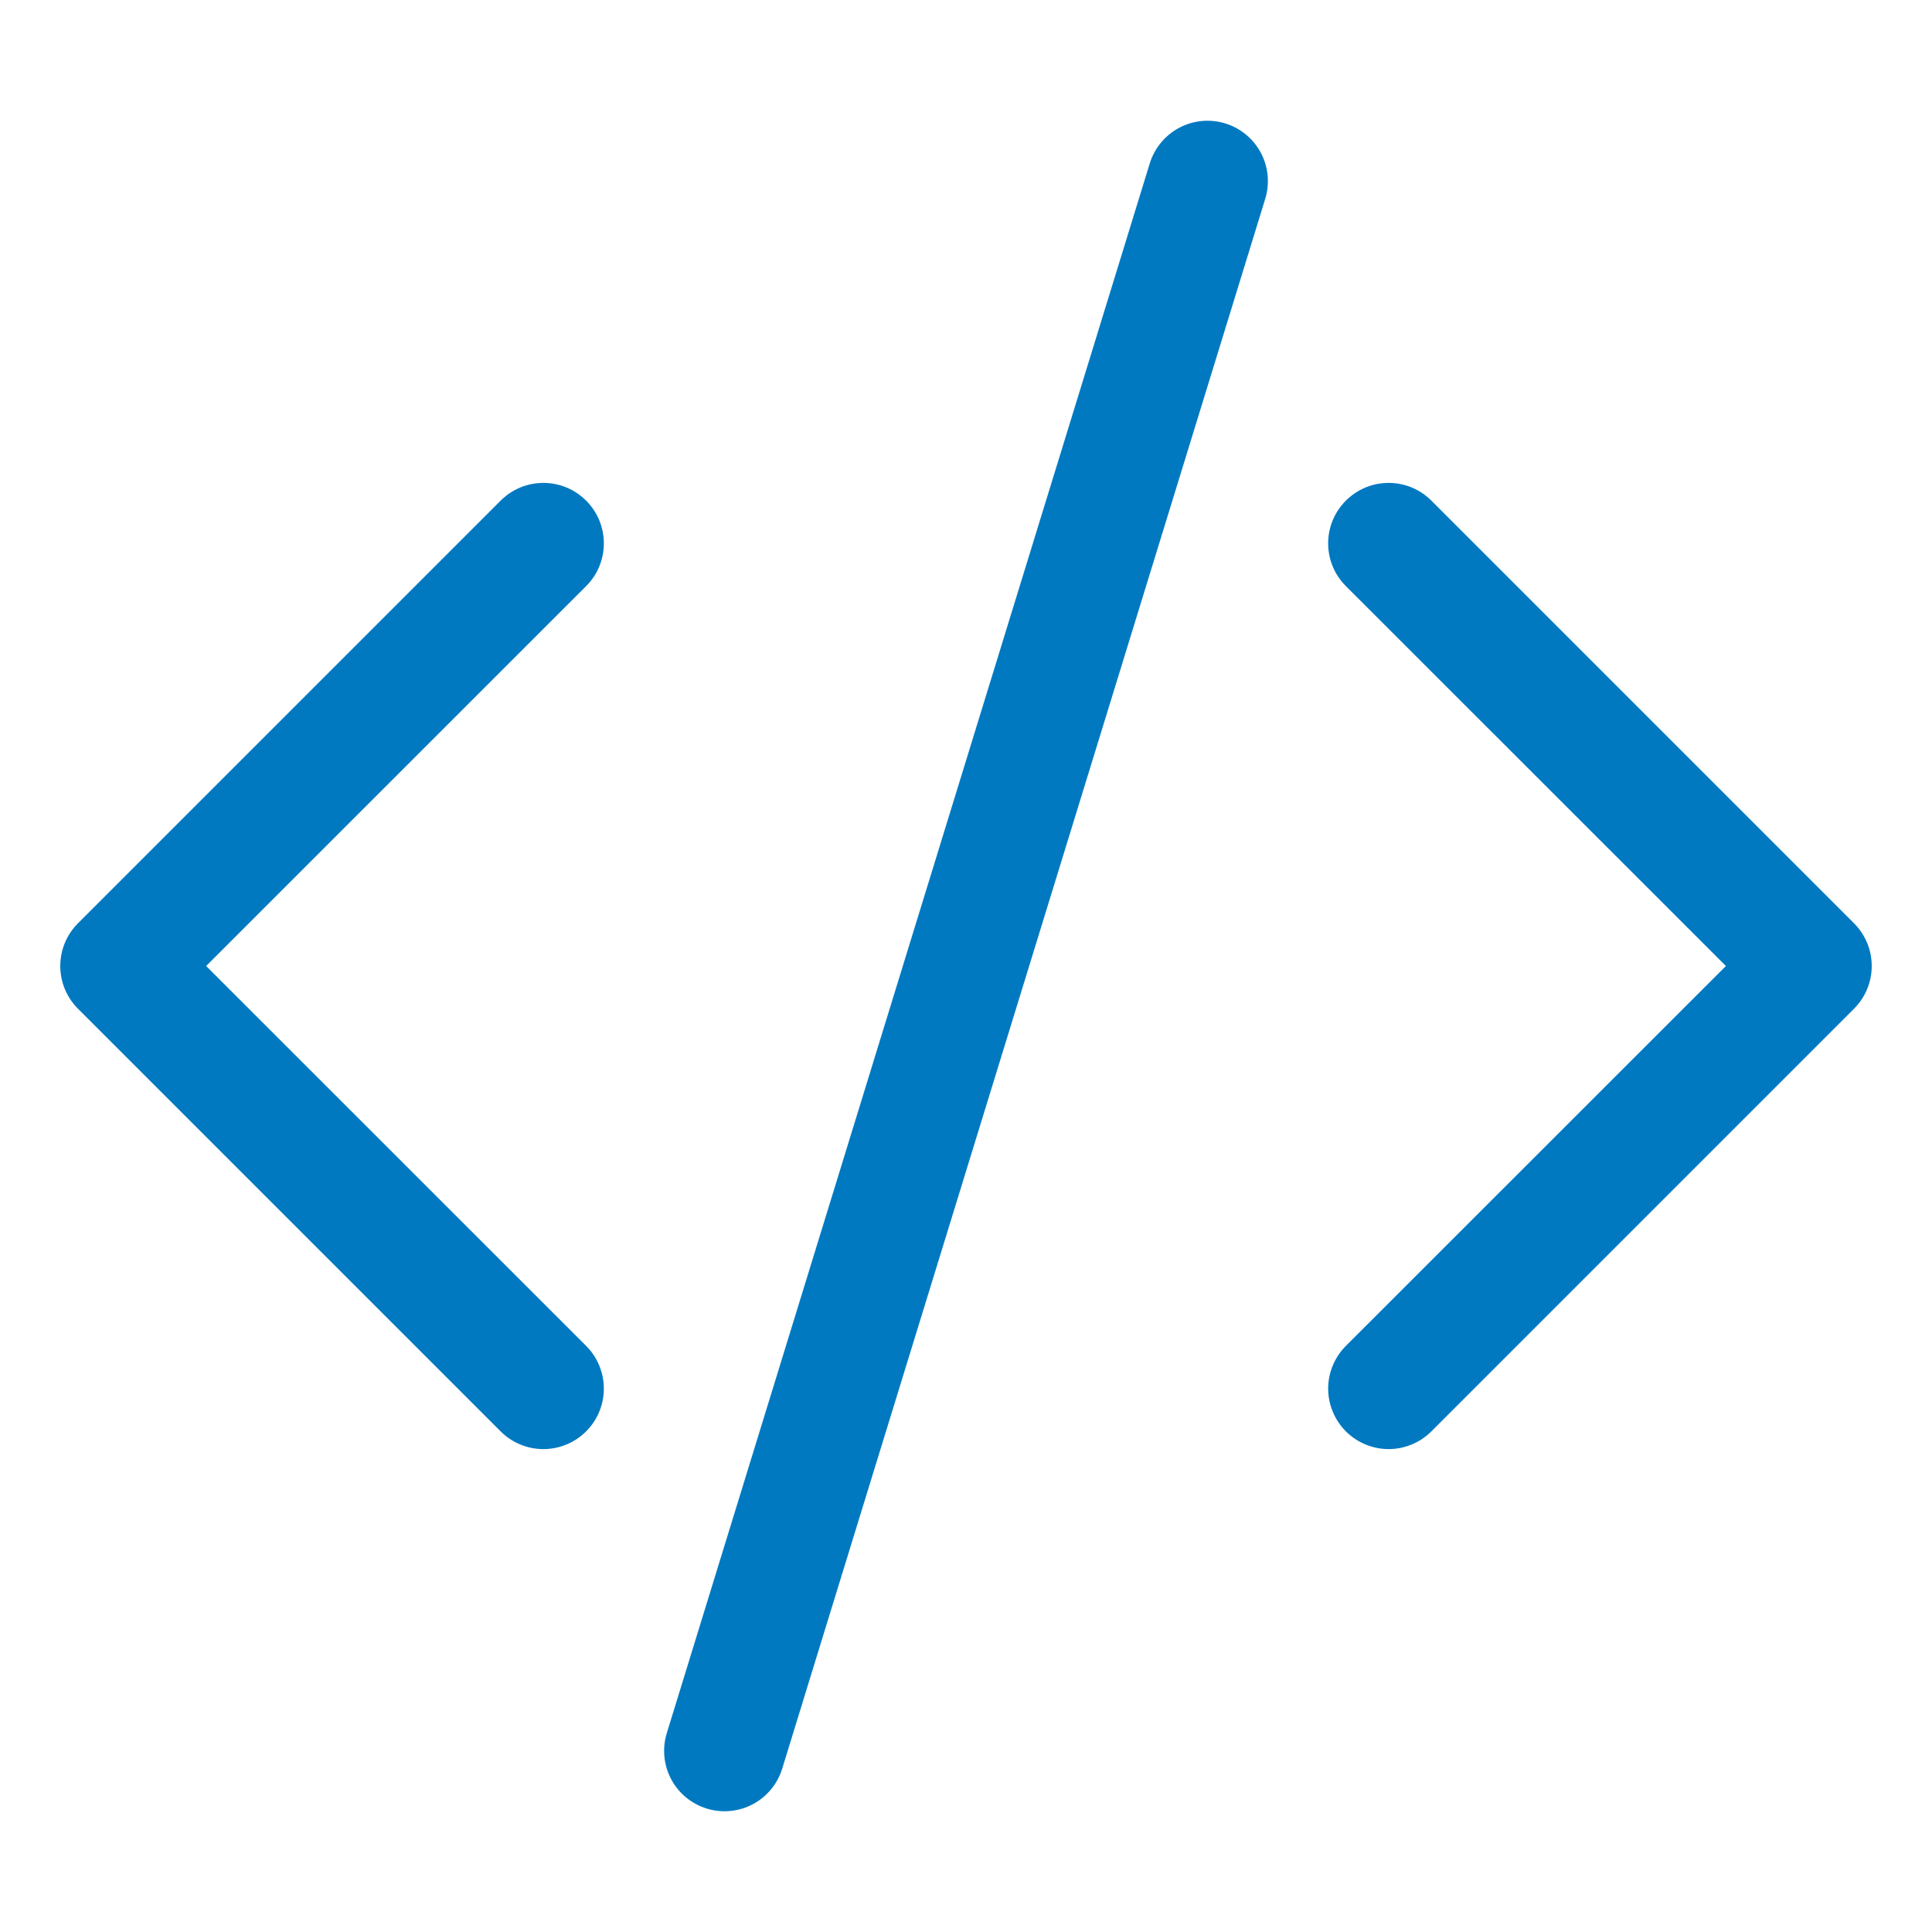 <svg width="40" height="40" viewBox="0 0 40 40" fill="none" xmlns="http://www.w3.org/2000/svg">
<path d="M26.195 4.117C26.243 3.961 26.26 3.796 26.245 3.632C26.229 3.469 26.182 3.31 26.105 3.165C26.028 3.02 25.923 2.891 25.797 2.787C25.67 2.682 25.524 2.603 25.367 2.555C25.211 2.507 25.046 2.49 24.882 2.505C24.719 2.521 24.56 2.568 24.415 2.645C24.27 2.722 24.141 2.827 24.037 2.953C23.932 3.08 23.853 3.226 23.805 3.382L13.805 35.883C13.708 36.199 13.74 36.542 13.895 36.835C14.05 37.128 14.316 37.347 14.633 37.445C14.95 37.542 15.292 37.51 15.585 37.355C15.878 37.2 16.098 36.934 16.195 36.617L26.195 4.117ZM12.135 10.365C12.251 10.481 12.344 10.619 12.407 10.771C12.47 10.923 12.502 11.086 12.502 11.25C12.502 11.414 12.47 11.577 12.407 11.729C12.344 11.881 12.251 12.019 12.135 12.135L4.268 20L12.135 27.865C12.37 28.1 12.502 28.418 12.502 28.75C12.502 29.082 12.37 29.4 12.135 29.635C11.9 29.87 11.582 30.002 11.25 30.002C10.918 30.002 10.6 29.87 10.365 29.635L1.615 20.885C1.499 20.769 1.406 20.631 1.343 20.479C1.28 20.327 1.248 20.164 1.248 20C1.248 19.836 1.28 19.673 1.343 19.521C1.406 19.369 1.499 19.231 1.615 19.115L10.365 10.365C10.481 10.249 10.619 10.156 10.771 10.093C10.923 10.03 11.086 9.998 11.25 9.998C11.415 9.998 11.577 10.03 11.729 10.093C11.881 10.156 12.019 10.249 12.135 10.365ZM27.865 10.365C27.749 10.481 27.656 10.619 27.593 10.771C27.53 10.923 27.498 11.086 27.498 11.25C27.498 11.414 27.53 11.577 27.593 11.729C27.656 11.881 27.749 12.019 27.865 12.135L35.733 20L27.865 27.865C27.749 27.981 27.657 28.119 27.594 28.271C27.531 28.423 27.498 28.586 27.498 28.75C27.498 28.914 27.531 29.077 27.594 29.229C27.657 29.381 27.749 29.519 27.865 29.635C27.981 29.751 28.119 29.843 28.271 29.906C28.423 29.969 28.586 30.002 28.75 30.002C28.914 30.002 29.077 29.969 29.229 29.906C29.381 29.843 29.519 29.751 29.635 29.635L38.385 20.885C38.501 20.769 38.594 20.631 38.657 20.479C38.72 20.327 38.752 20.164 38.752 20C38.752 19.836 38.72 19.673 38.657 19.521C38.594 19.369 38.501 19.231 38.385 19.115L29.635 10.365C29.519 10.249 29.381 10.156 29.229 10.093C29.077 10.03 28.915 9.998 28.75 9.998C28.586 9.998 28.423 10.03 28.271 10.093C28.119 10.156 27.981 10.249 27.865 10.365Z" fill="#0079C1"/>
</svg>
